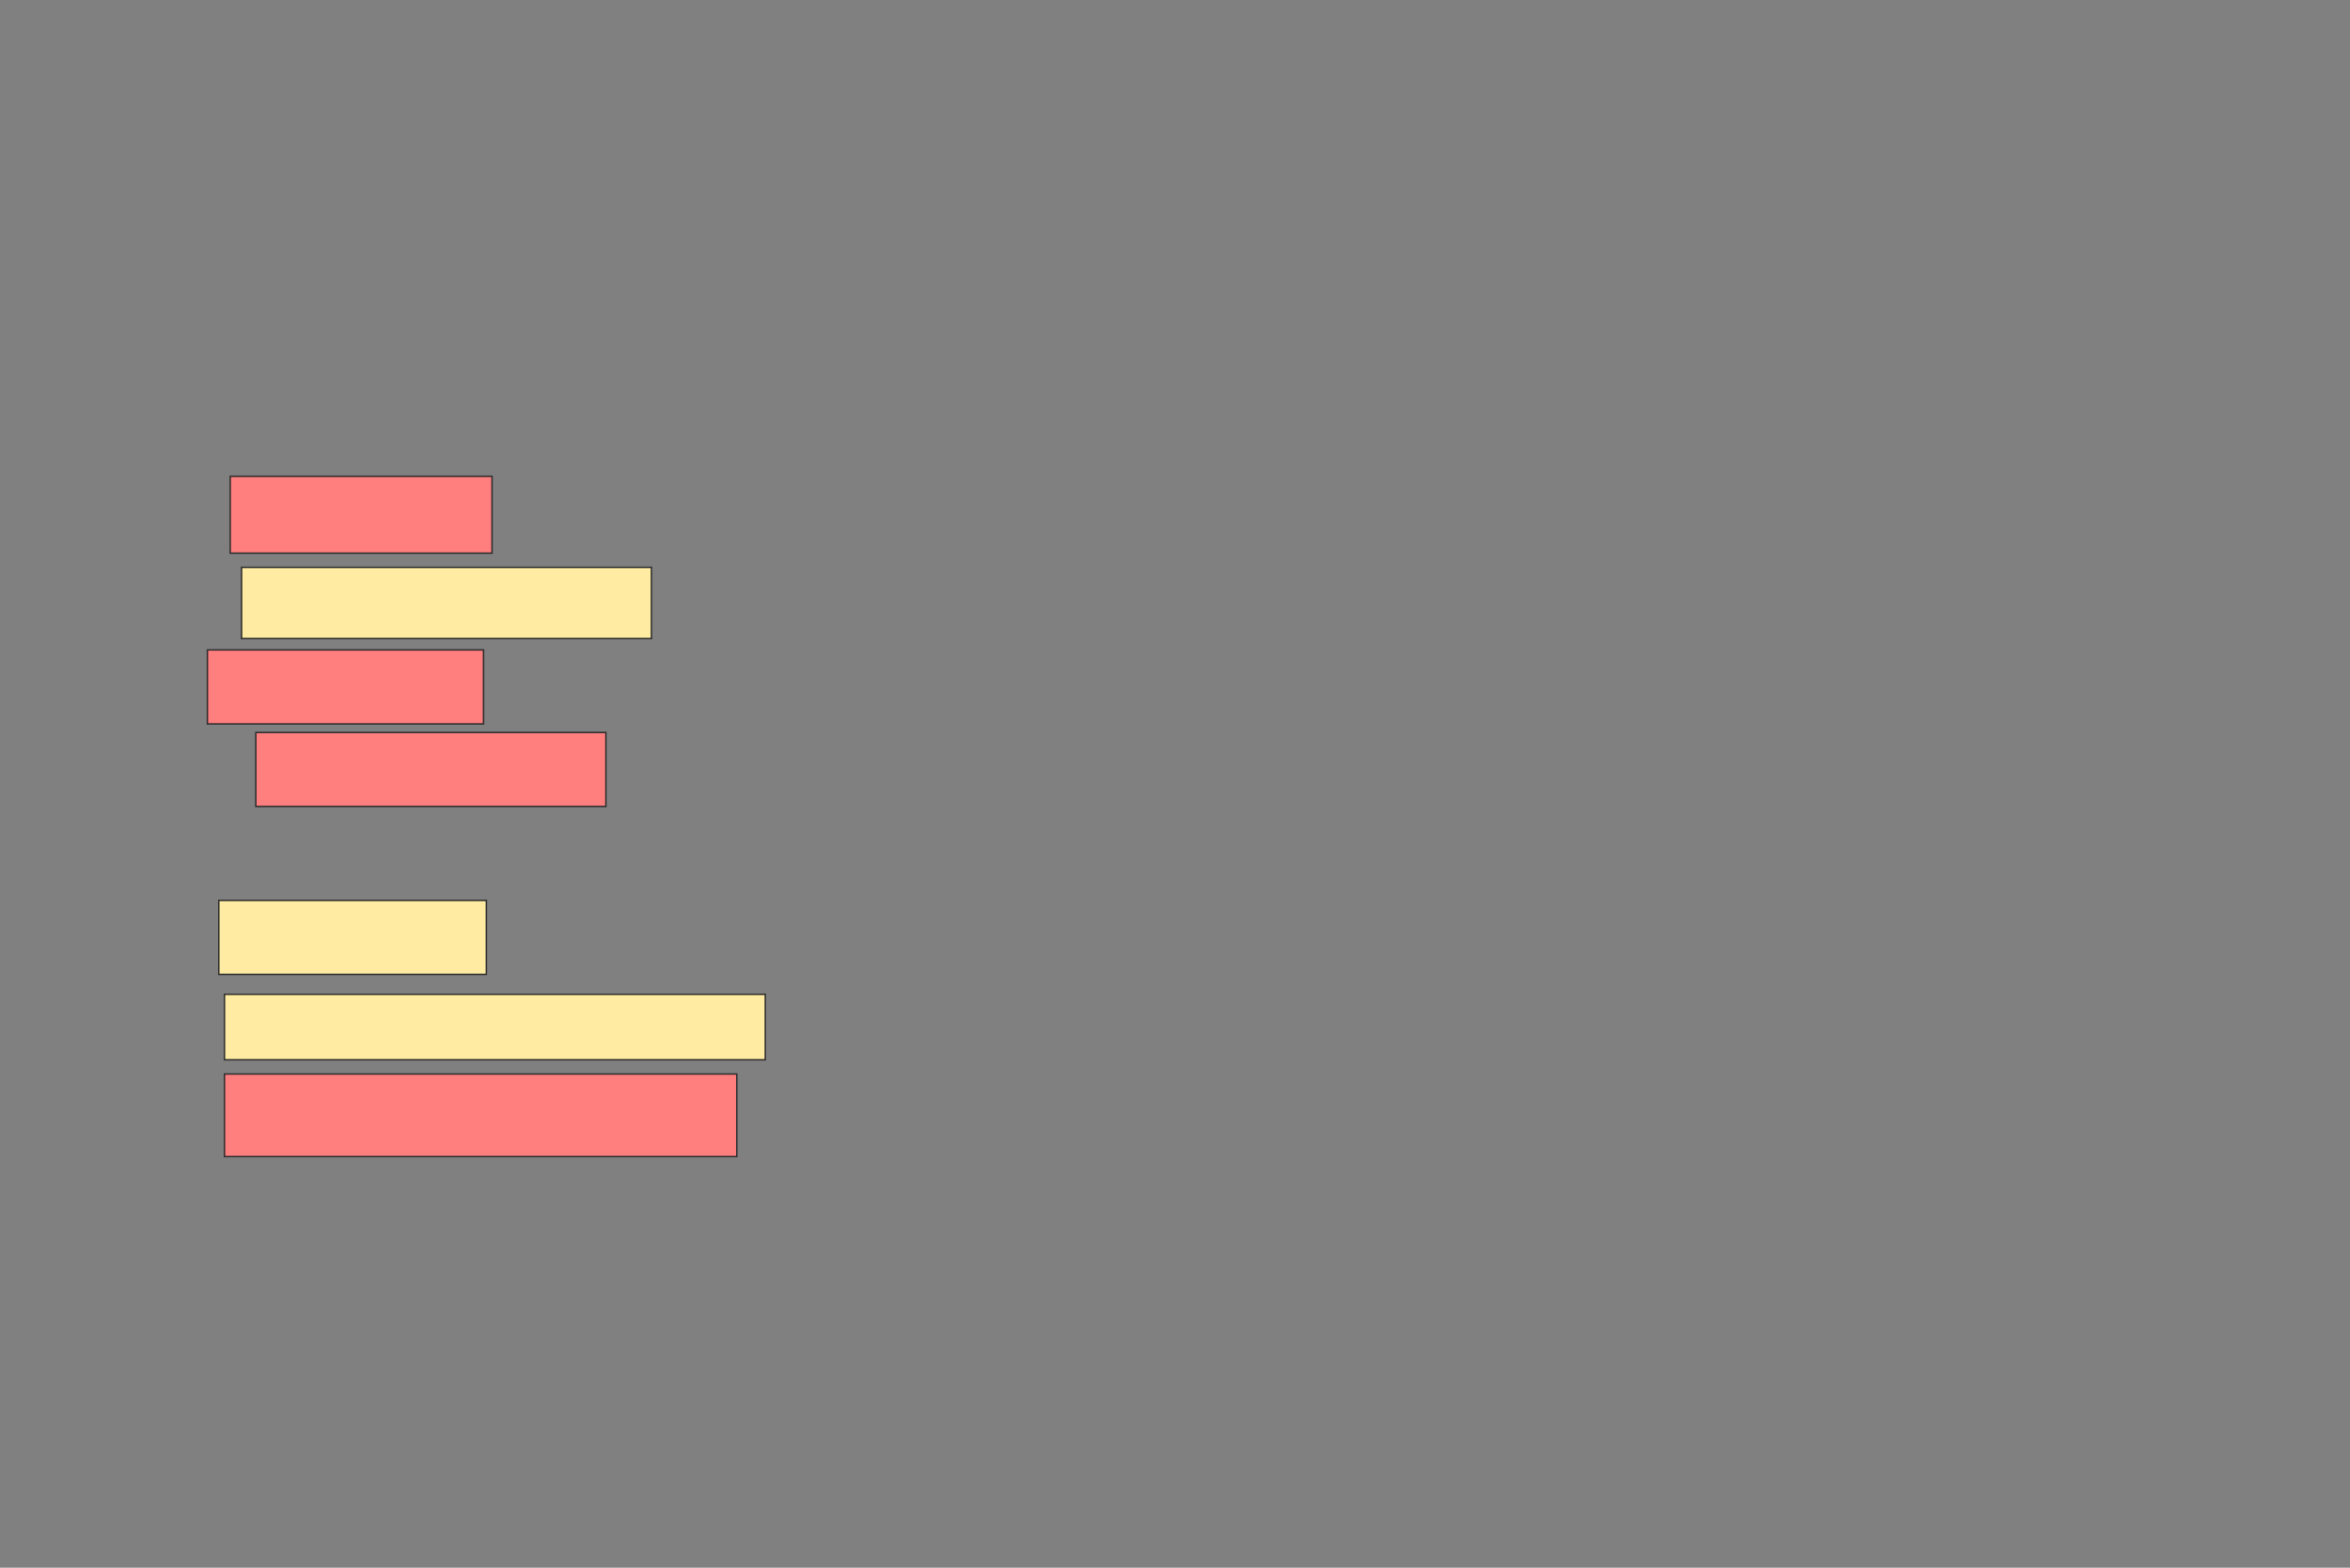 <svg xmlns="http://www.w3.org/2000/svg" width="1619" height="1080">
 <rect width="100%" height="100%" fill="#808080" stroke="none"/>
 <!-- Created with Image Occlusion Enhanced -->
 <g>
  <title>Labels</title>
 </g>
 <g>
  <title>Masks</title>
  <g id="3357e7ce2f8d430b9c42dfe9504a15fd-ao-1" class="qshape">
   <rect height="52.941" width="180.392" y="328.123" x="158.591" stroke="#2D2D2D" fill="#FF7E7E" class="qshape"/>
   <rect height="50.98" width="190.196" y="447.731" x="142.905" stroke="#2D2D2D" fill="#FF7E7E" class="qshape"/>
   <rect height="50.98" width="241.176" y="504.594" x="176.238" stroke="#2D2D2D" fill="#FF7E7E" class="qshape"/>
   <rect height="56.863" width="352.941" y="739.888" x="154.669" stroke="#2D2D2D" fill="#FF7E7E" class="qshape"/>
  </g>
  <g id="3357e7ce2f8d430b9c42dfe9504a15fd-ao-2">
   <rect height="50.98" width="184.314" y="620.28" x="150.748" stroke="#2D2D2D" fill="#FFEBA2"/>
   <rect height="45.098" width="372.549" y="684.986" x="154.669" stroke="#2D2D2D" fill="#FFEBA2"/>
   <rect height="49.02" width="282.353" y="390.868" x="166.434" stroke="#2D2D2D" fill="#FFEBA2"/>
  </g>
 </g>
</svg>